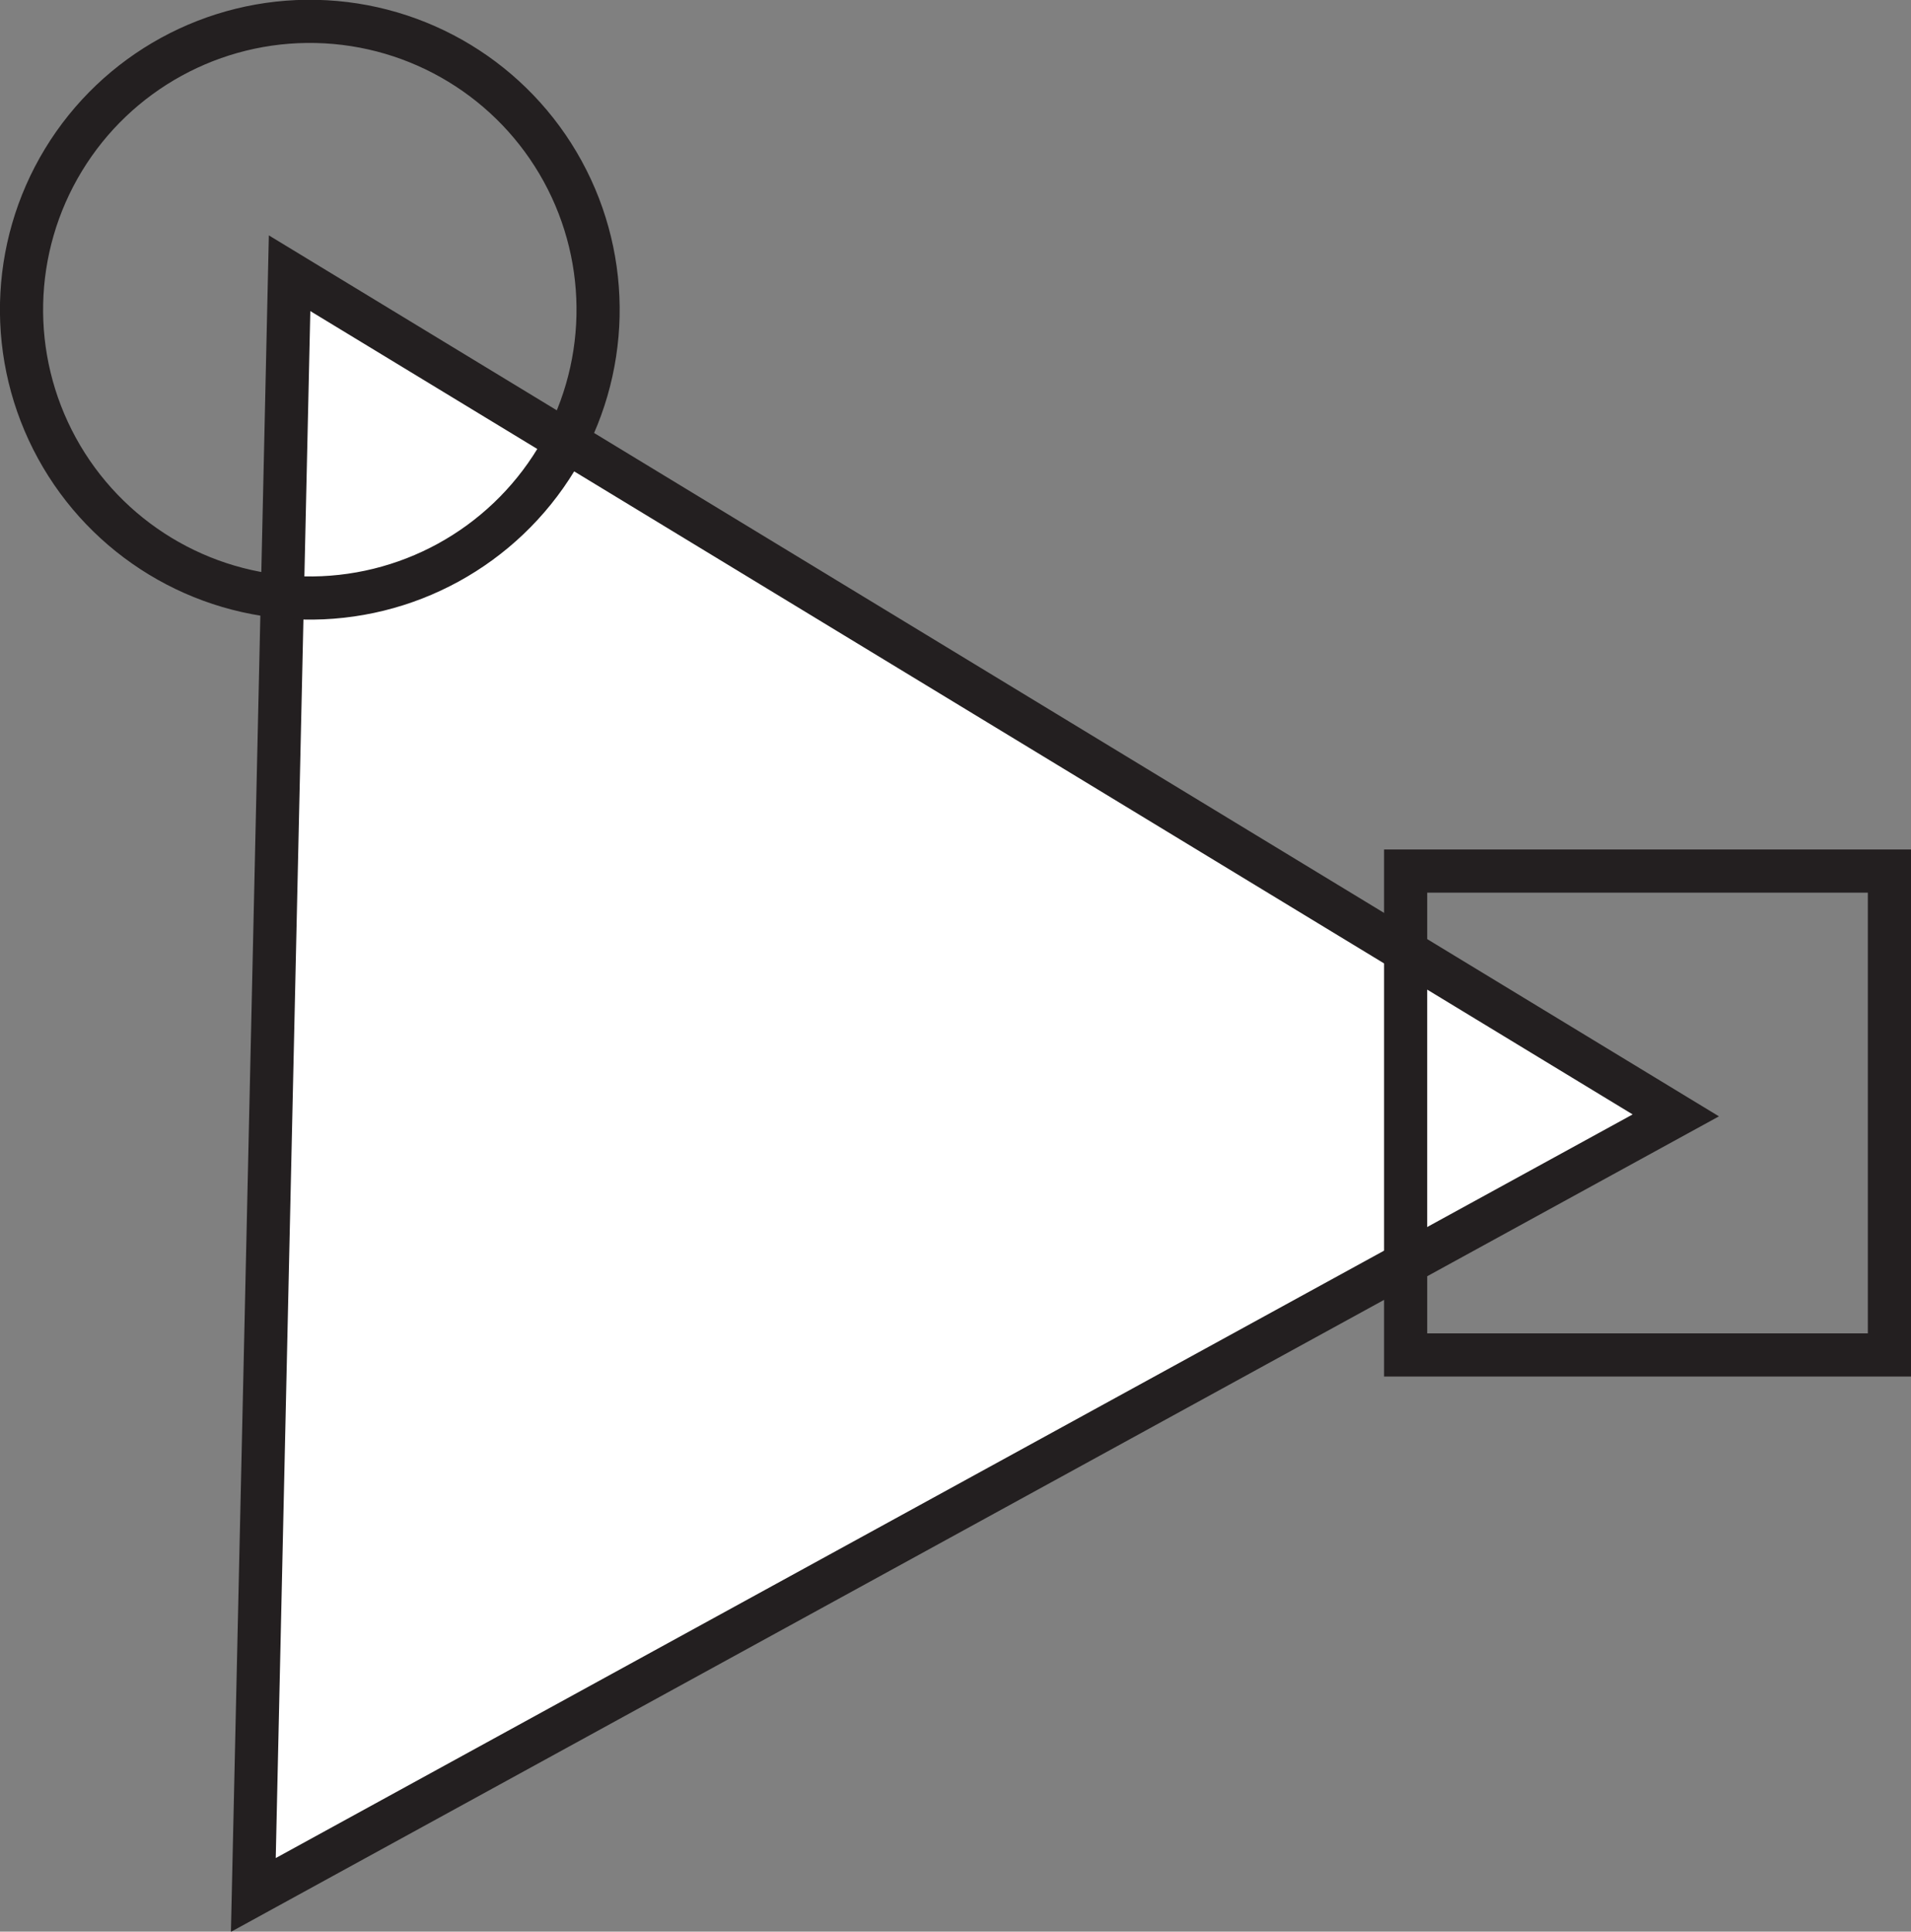 <svg id="Layer_1" data-name="Layer 1" xmlns="http://www.w3.org/2000/svg" viewBox="0 0 44.28 44.75"><rect x="0" y="0" width="44.28" height="44.75" fill="#808080" stroke="none"/><defs><style>.cls-1{fill:#fff;}.cls-1,.cls-2{stroke:#231f20;stroke-miterlimit:10;}.cls-2{fill:none;}</style></defs><title>design thinking</title><polygon class="cls-1" points="6.71 6.33 38.83 25.84 5.87 43.9 6.71 6.33"/><circle class="cls-2" cx="56.31" cy="56.25" r="6.68" transform="translate(-69.23 -15.11) rotate(-28.71)"/><rect class="cls-2" x="32.57" y="20.18" width="11.21" height="11.21"/></svg>